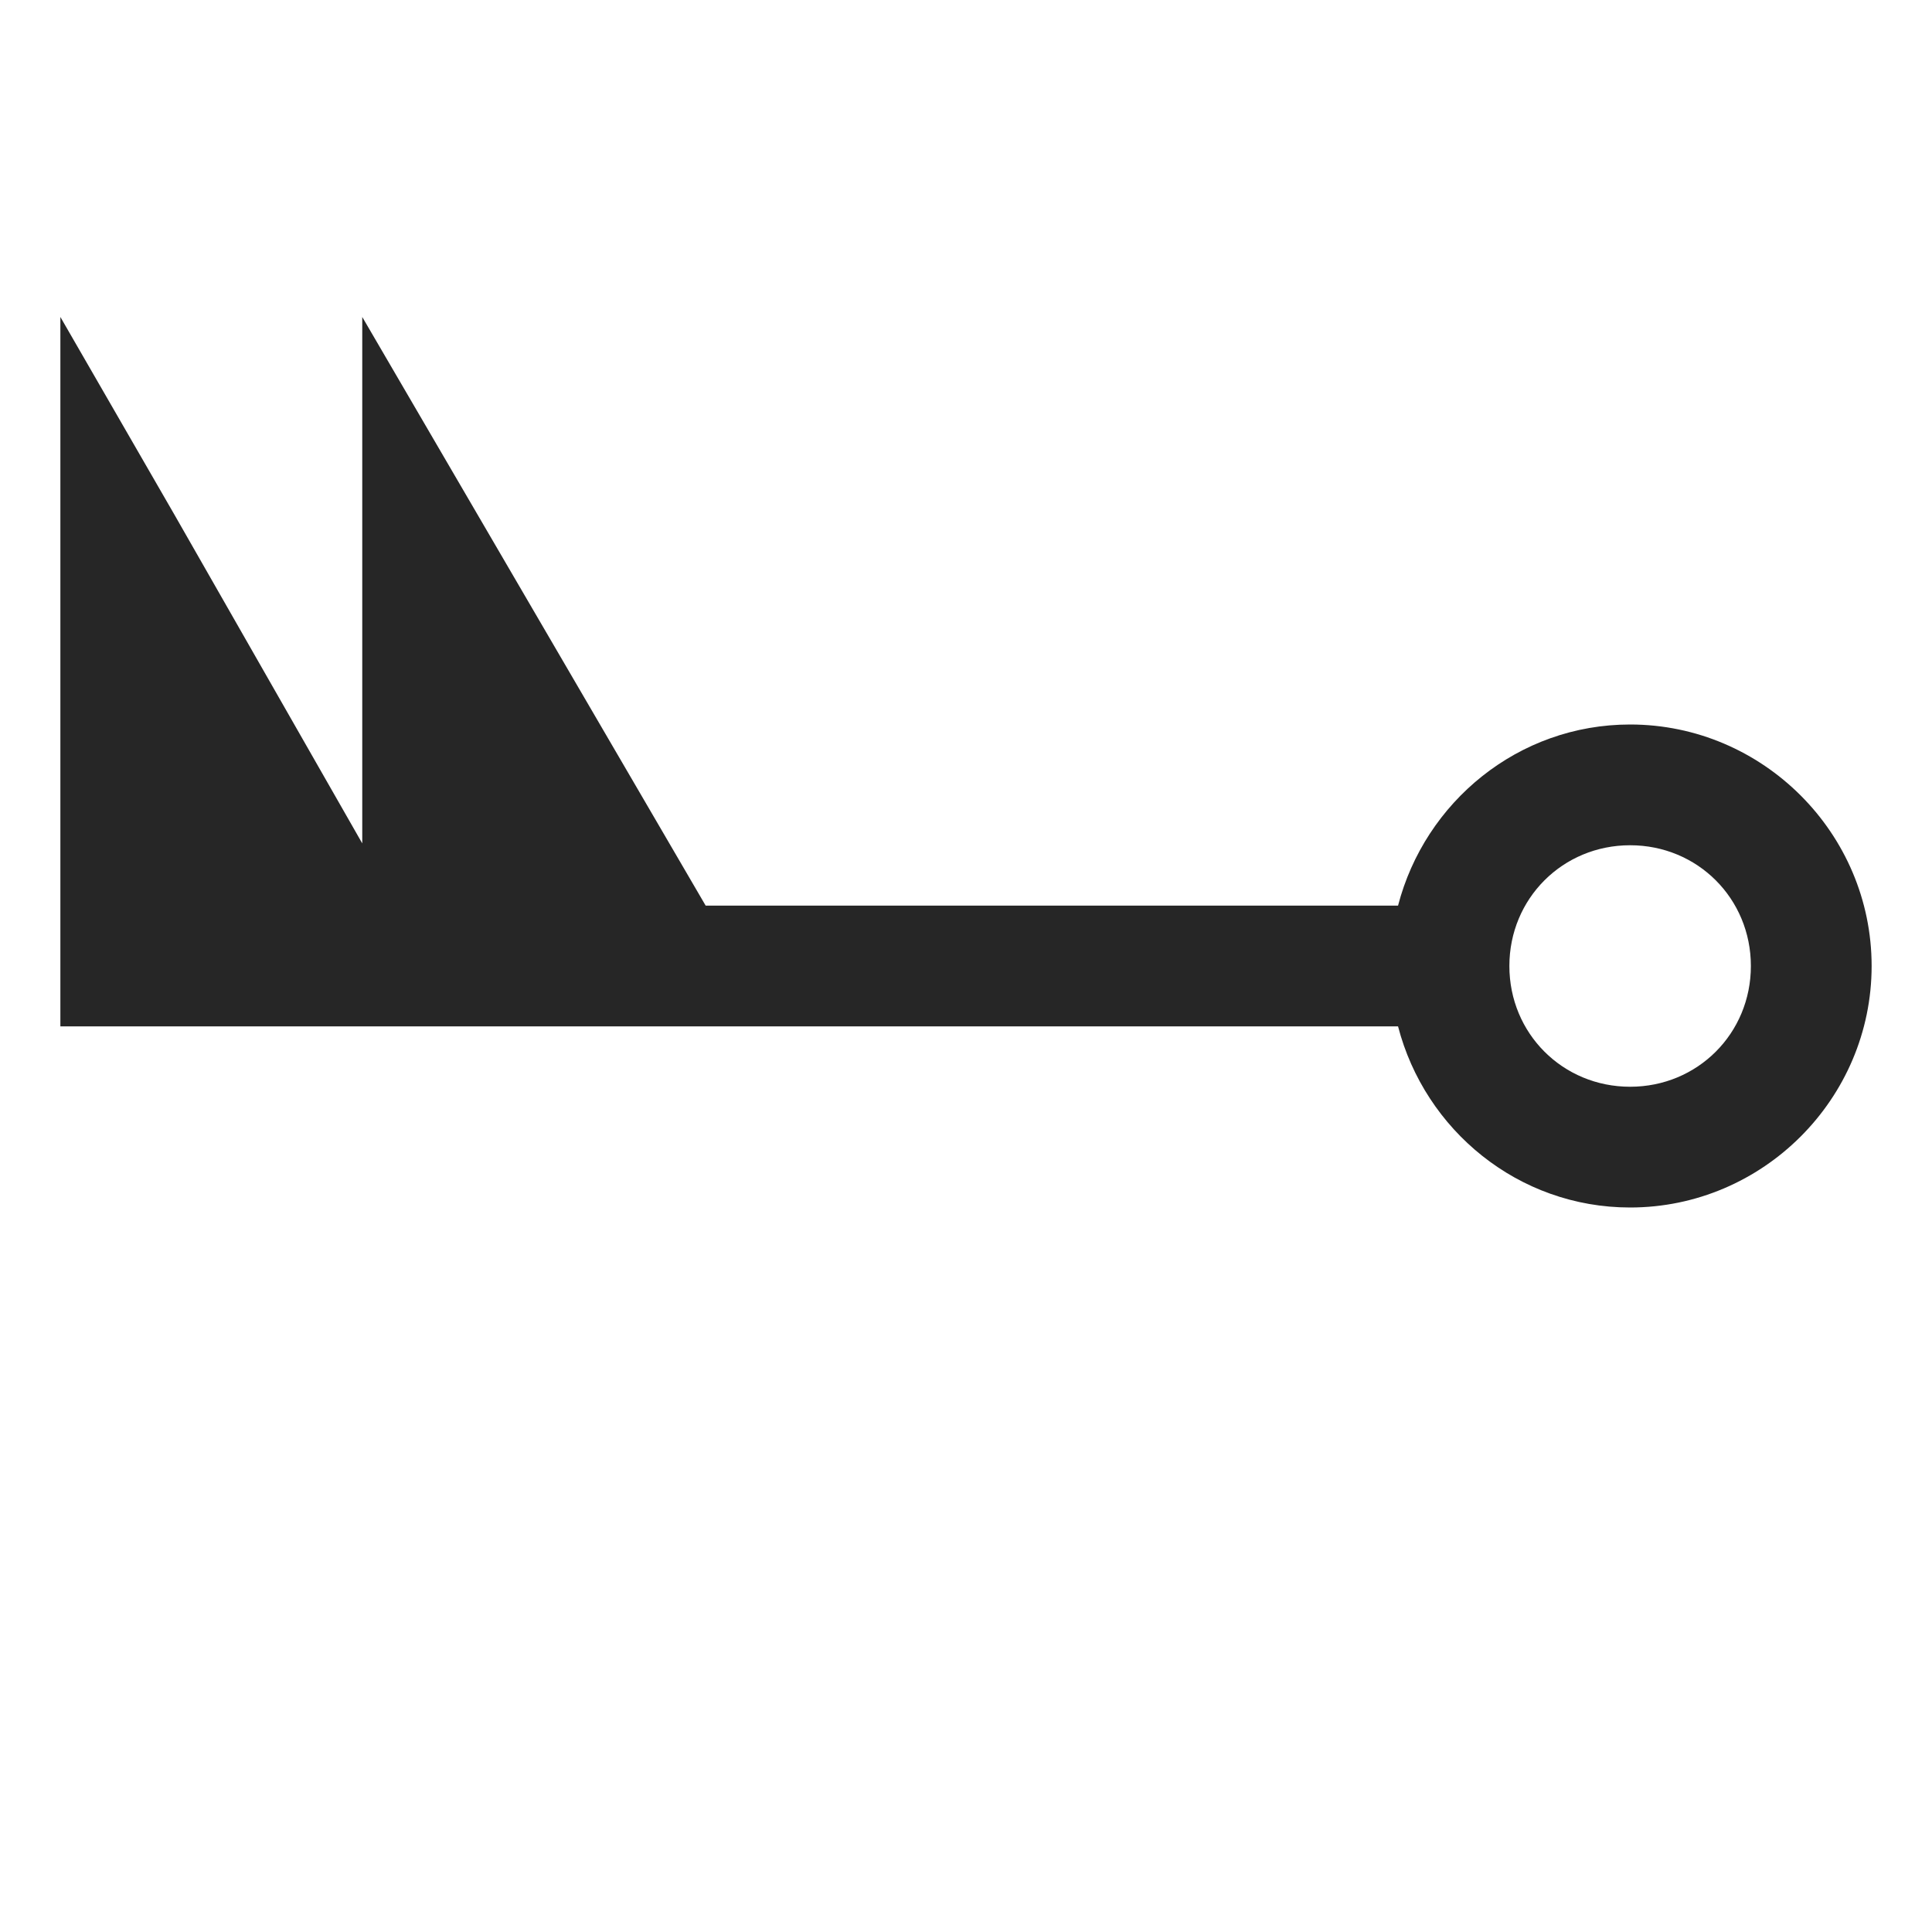 <?xml version="1.0" encoding="UTF-8"?>
<svg xmlns="http://www.w3.org/2000/svg" xmlns:xlink="http://www.w3.org/1999/xlink" viewBox="0 0 32 32" version="1.1" fill="#262626"><g id="surface1" fill="#262626"><path style=" " d="M 1 5.25 L 1 17 L 23.156 17 C 23.602 18.719 25.148 20 27 20 C 29.199 20 31 18.199 31 16 C 31 13.801 29.199 12 27 12 C 25.148 12 23.602 13.281 23.156 15 L 11.688 15 L 6 5.25 L 6 13.969 L 2.875 8.5 Z M 27 14 C 28.117 14 29 14.883 29 16 C 29 17.117 28.117 18 27 18 C 25.883 18 25 17.117 25 16 C 25 14.883 25.883 14 27 14 Z " fill="#262626"/></g></svg>

